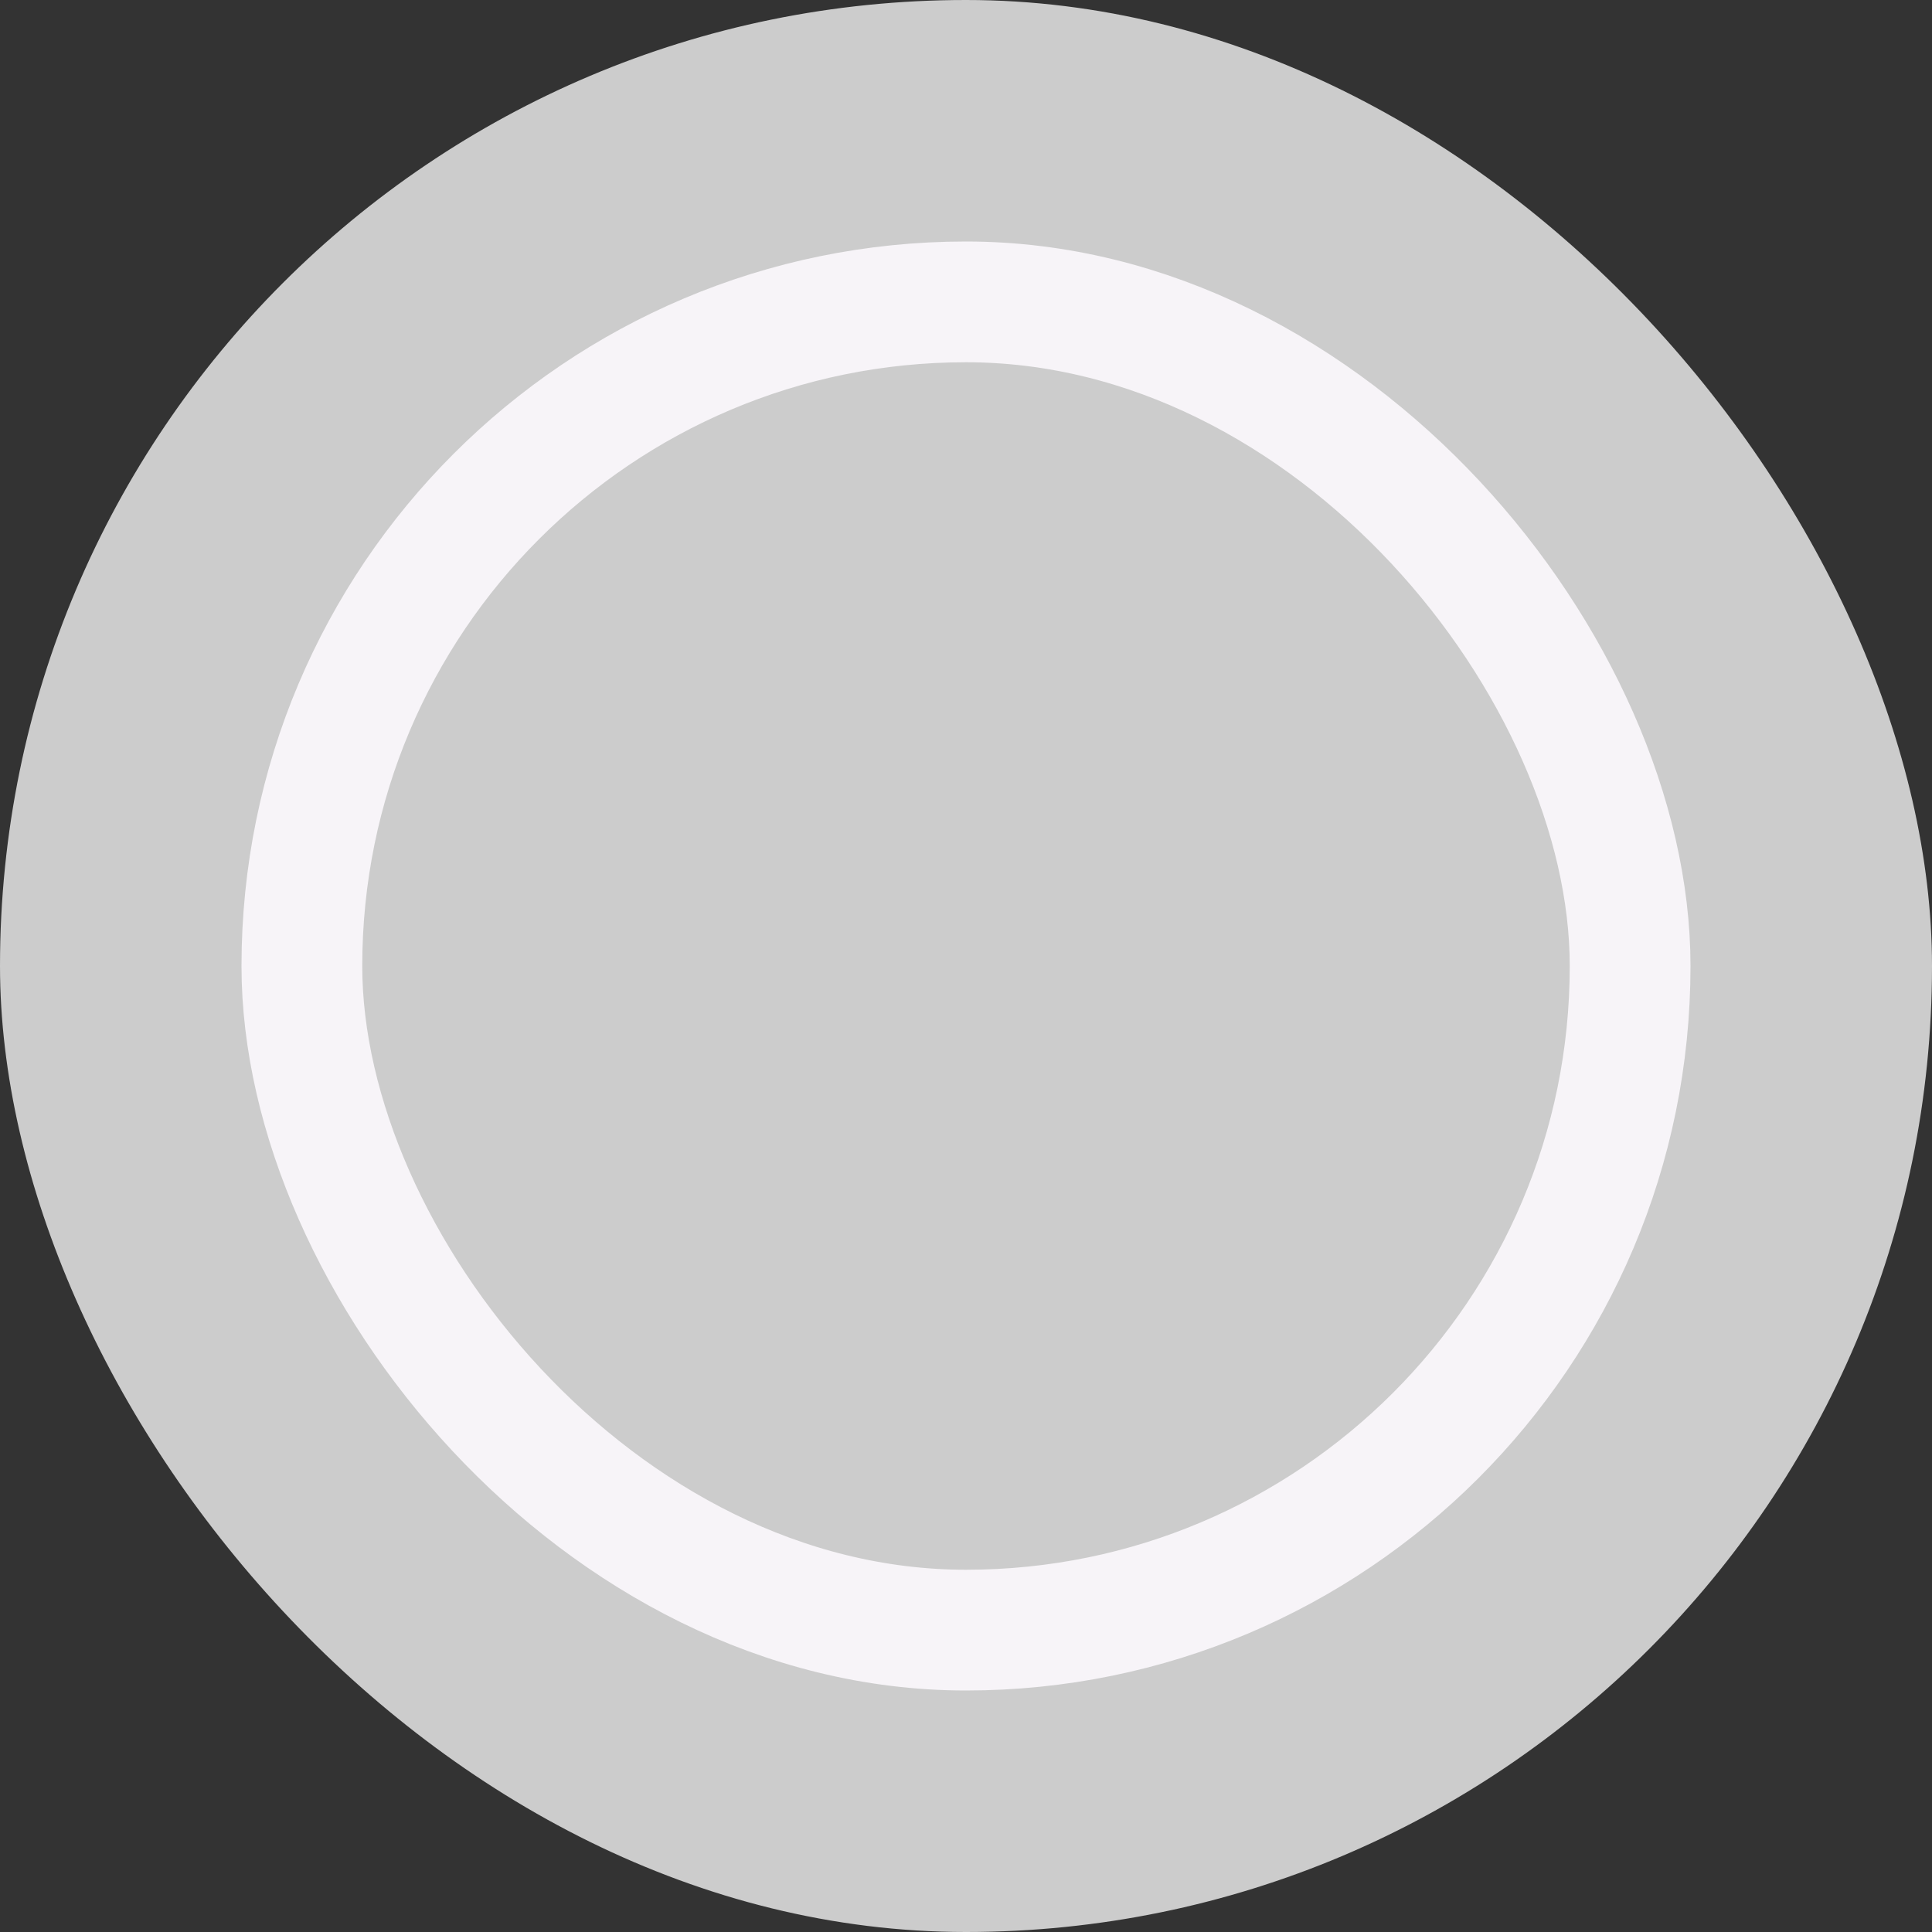 <svg xmlns="http://www.w3.org/2000/svg" width="16" height="16" viewBox="0 0 16 16">
  <rect x="0" y="0" width="16" height="16" fill="#333333" stroke="none"/>
  <g id="radio_off" transform="translate(-91 -290.496)">
    <rect id="사각형_134" data-name="사각형 134" width="16" height="16" rx="8" transform="translate(91 290.496)" fill="#ccc"/>
    <g id="사각형_278" data-name="사각형 278" transform="translate(93 292.496)" fill="none" stroke="#f7f4f8" stroke-width="1">
      <rect width="12" height="12" rx="6" stroke="none"/>
      <rect x="0.5" y="0.5" width="11" height="11" rx="5.5" fill="none"/>
    </g>
  </g>
</svg>
